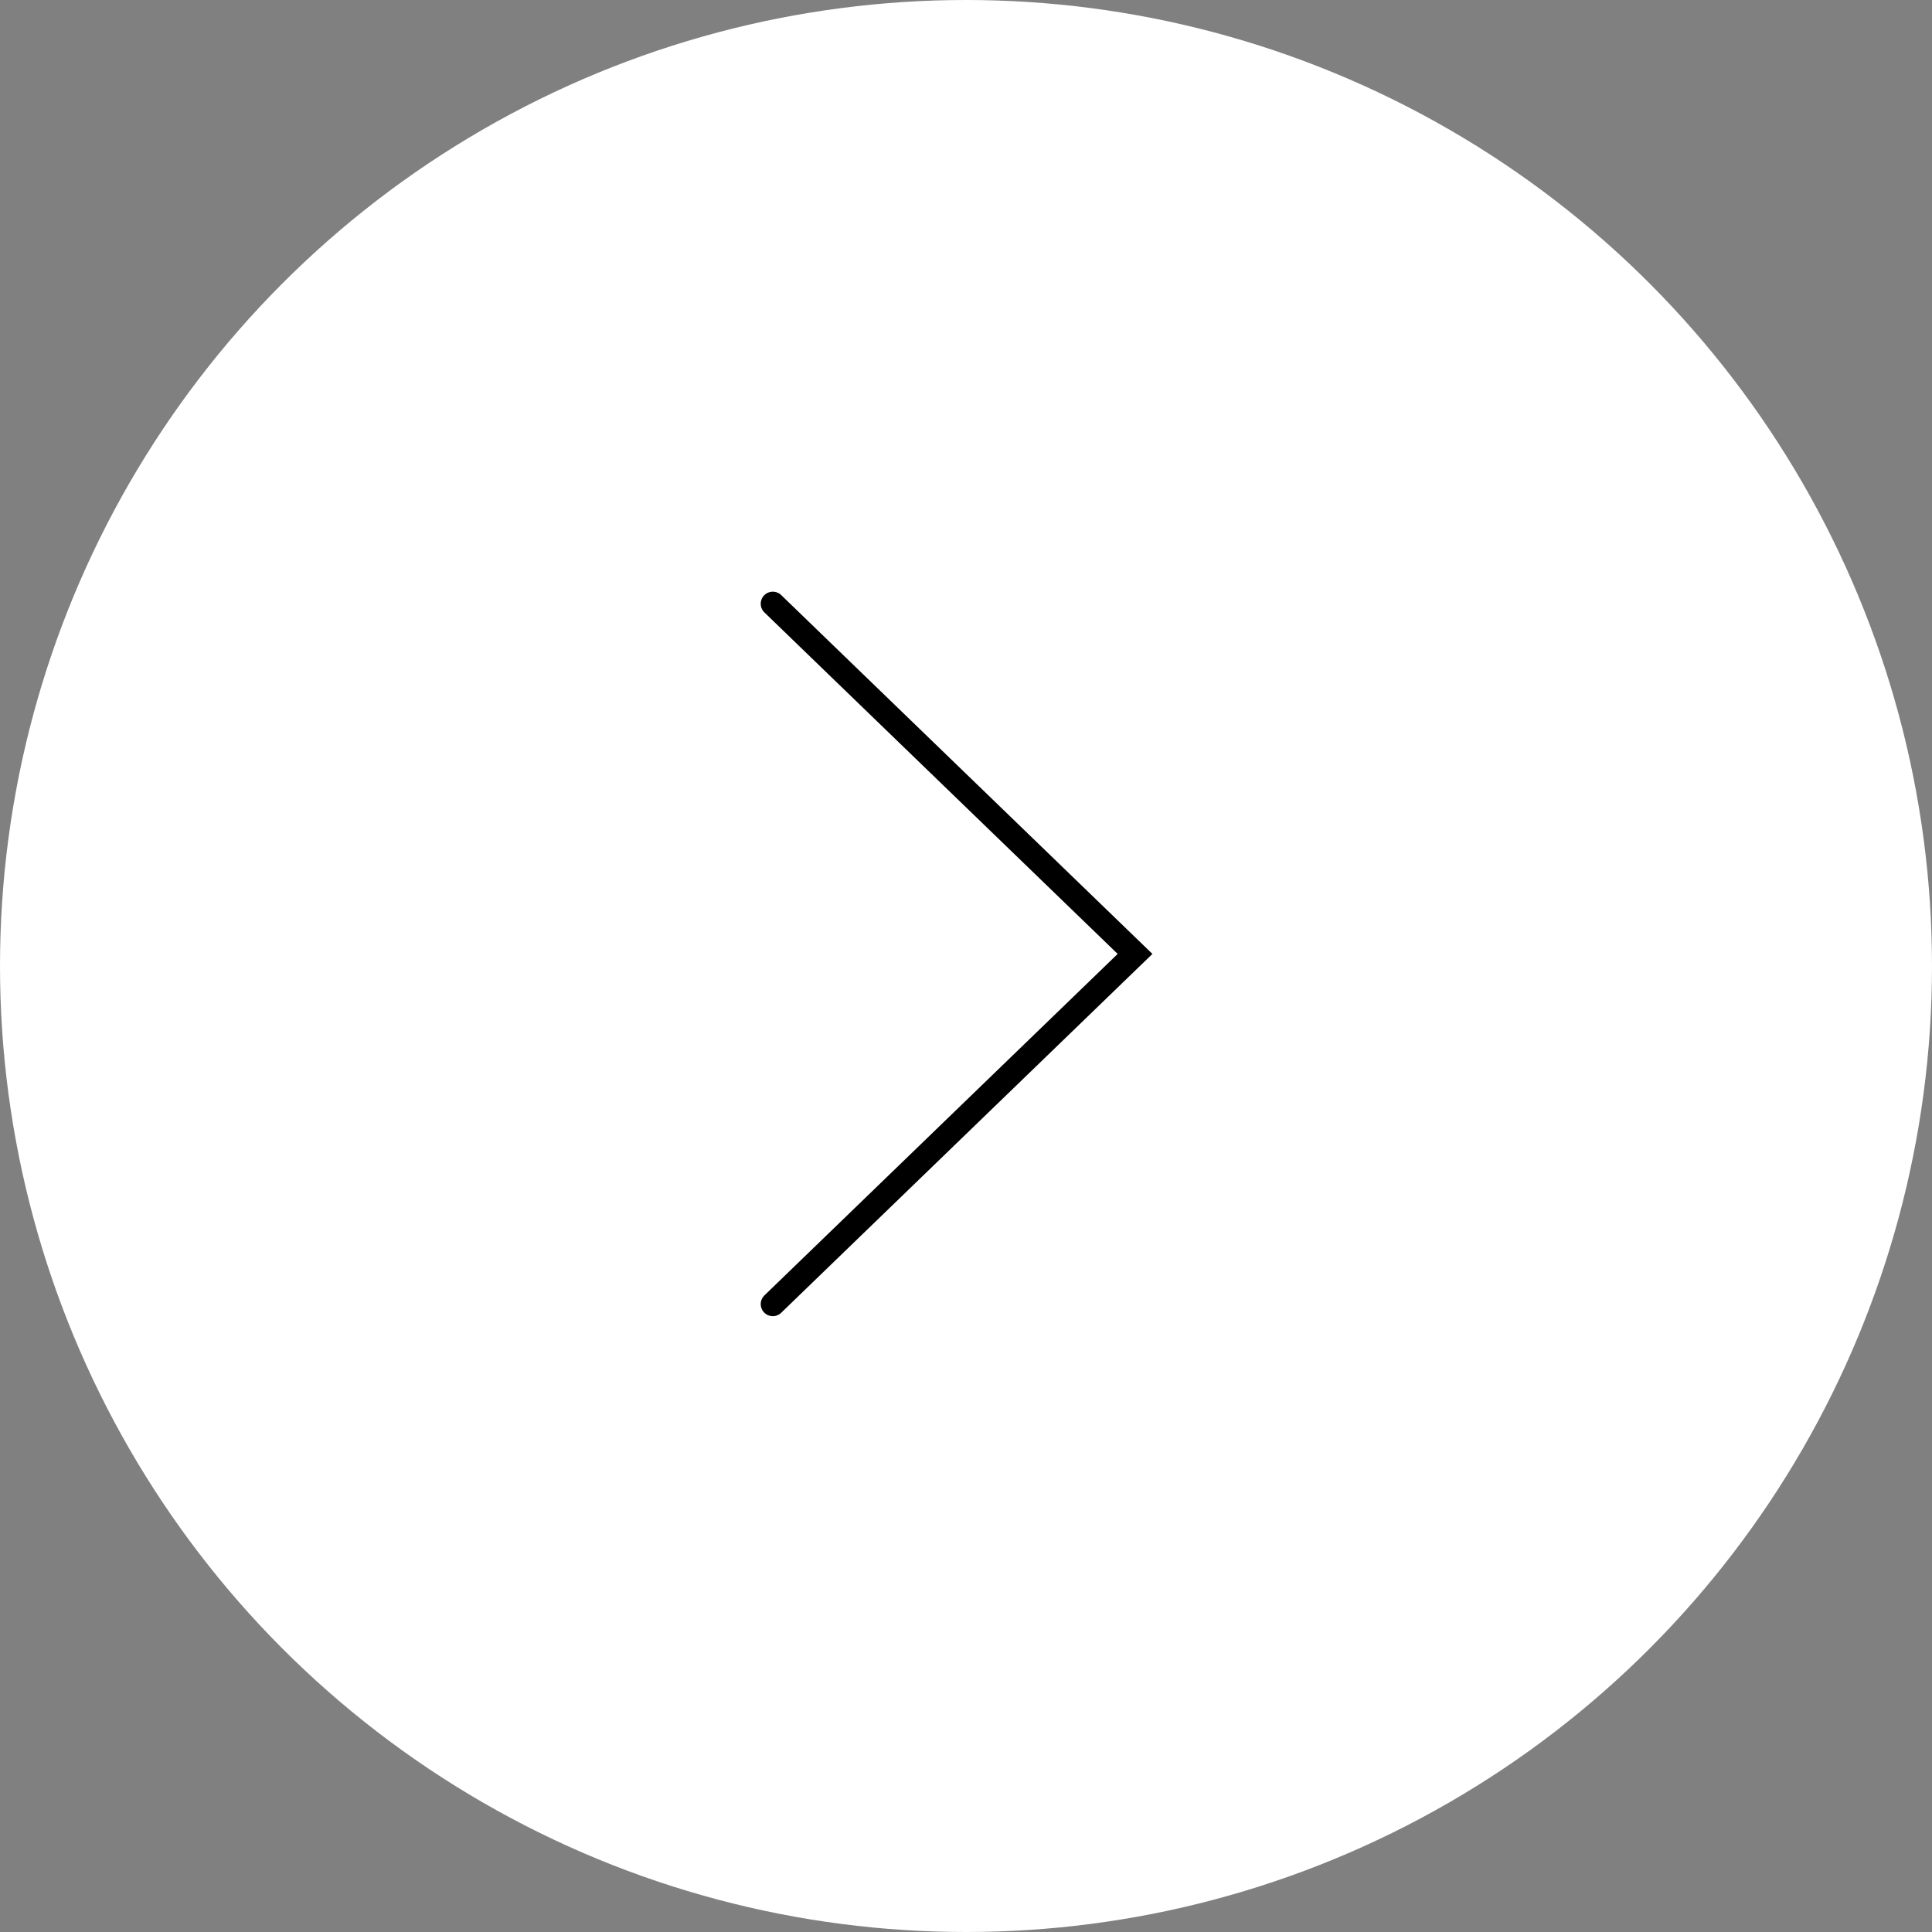 <svg width="80" height="80" viewBox="0 0 80 80" fill="none" xmlns="http://www.w3.org/2000/svg">
<rect x="0" y="0" width="80" height="80" fill="#808080" stroke="none"/>
<circle r="40" transform="matrix(-1 0 0 1 40 40)" fill="white"/>
<path d="M32 54L47 39.5L32 25" stroke="black" stroke-linecap="round"/>
</svg>
